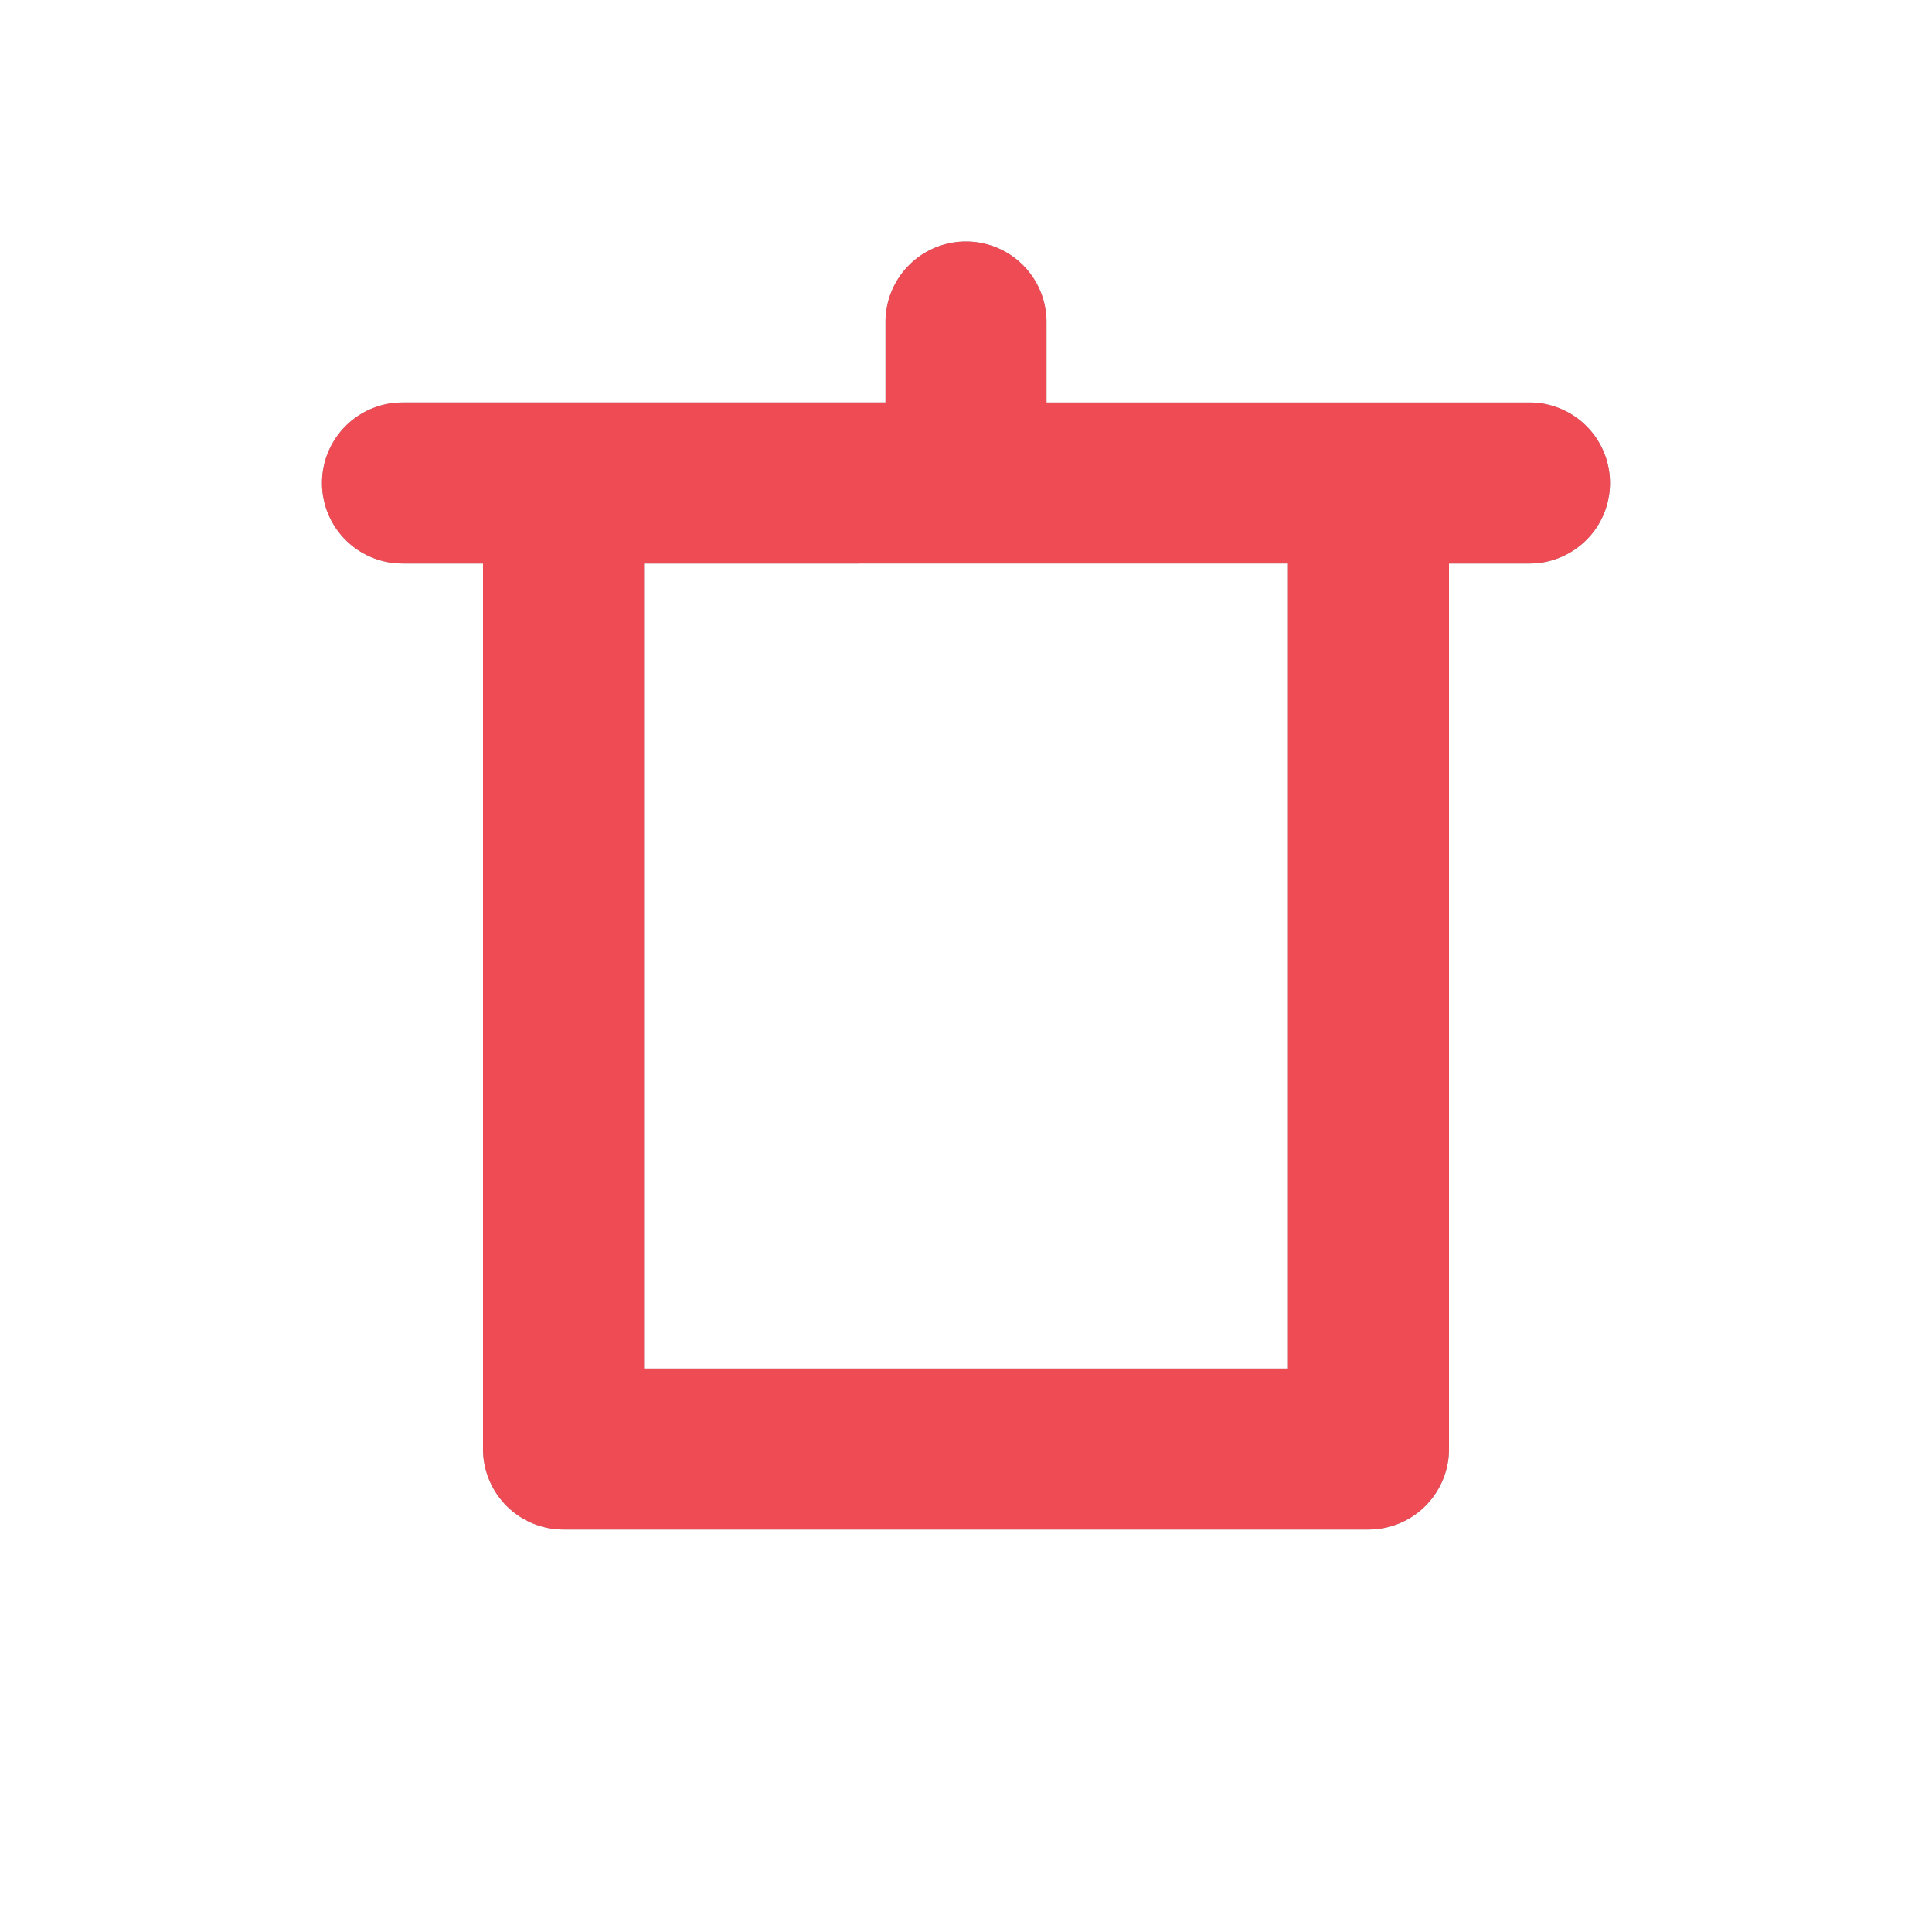 <svg viewBox="0 0 24 24" xmlns="http://www.w3.org/2000/svg" fill-rule="evenodd" clip-rule="evenodd" stroke-linejoin="round" stroke-miterlimit="1.414"><path fill="#fff" d="M-110-1080h1500v2799H-110z"/><g fill-rule="nonzero"><path d="M-16.617-648h743.234c5.349 0 7.289.557 9.244 1.603a10.9 10.9 0 0 1 4.536 4.536c1.046 1.955 1.603 3.895 1.603 9.244V32.617c0 5.349-.557 7.289-1.603 9.244a10.9 10.9 0 0 1-4.536 4.536c-1.955 1.046-3.895 1.603-9.244 1.603H-16.617c-5.349 0-7.289-.557-9.244-1.603a10.9 10.9 0 0 1-4.536-4.536C-31.443 39.906-32 37.966-32 32.617v-665.234c0-5.349.557-7.289 1.603-9.244a10.9 10.9 0 0 1 4.536-4.536c1.955-1.046 3.895-1.603 9.244-1.603z"/><path d="M-16.617-648h743.234c5.349 0 7.289.557 9.244 1.603a10.9 10.9 0 0 1 4.536 4.536c1.046 1.955 1.603 3.895 1.603 9.244V32.617c0 5.349-.557 7.289-1.603 9.244a10.9 10.9 0 0 1-4.536 4.536c-1.955 1.046-3.895 1.603-9.244 1.603H-16.617c-5.349 0-7.289-.557-9.244-1.603a10.9 10.9 0 0 1-4.536-4.536C-31.443 39.906-32 37.966-32 32.617v-665.234c0-5.349.557-7.289 1.603-9.244a10.9 10.9 0 0 1 4.536-4.536c1.955-1.046 3.895-1.603 9.244-1.603z" fill="#fff"/></g><path d="M11 5V4a1 1 0 0 1 2 0v1h6a1 1 0 0 1 0 2h-1v11a1 1 0 0 1-1 1H7a1 1 0 0 1-1-1V7H5a1 1 0 0 1 0-2h6zm5 2H8v10h8V7z" fill="#90a4ae"/><path d="M11 5V4a1 1 0 0 1 2 0v1h6a1 1 0 0 1 0 2h-1v11a1 1 0 0 1-1 1H7a1 1 0 0 1-1-1V7H5a1 1 0 0 1 0-2h6zm5 2H8v10h8V7z" fill="#ef4b54"/></svg>